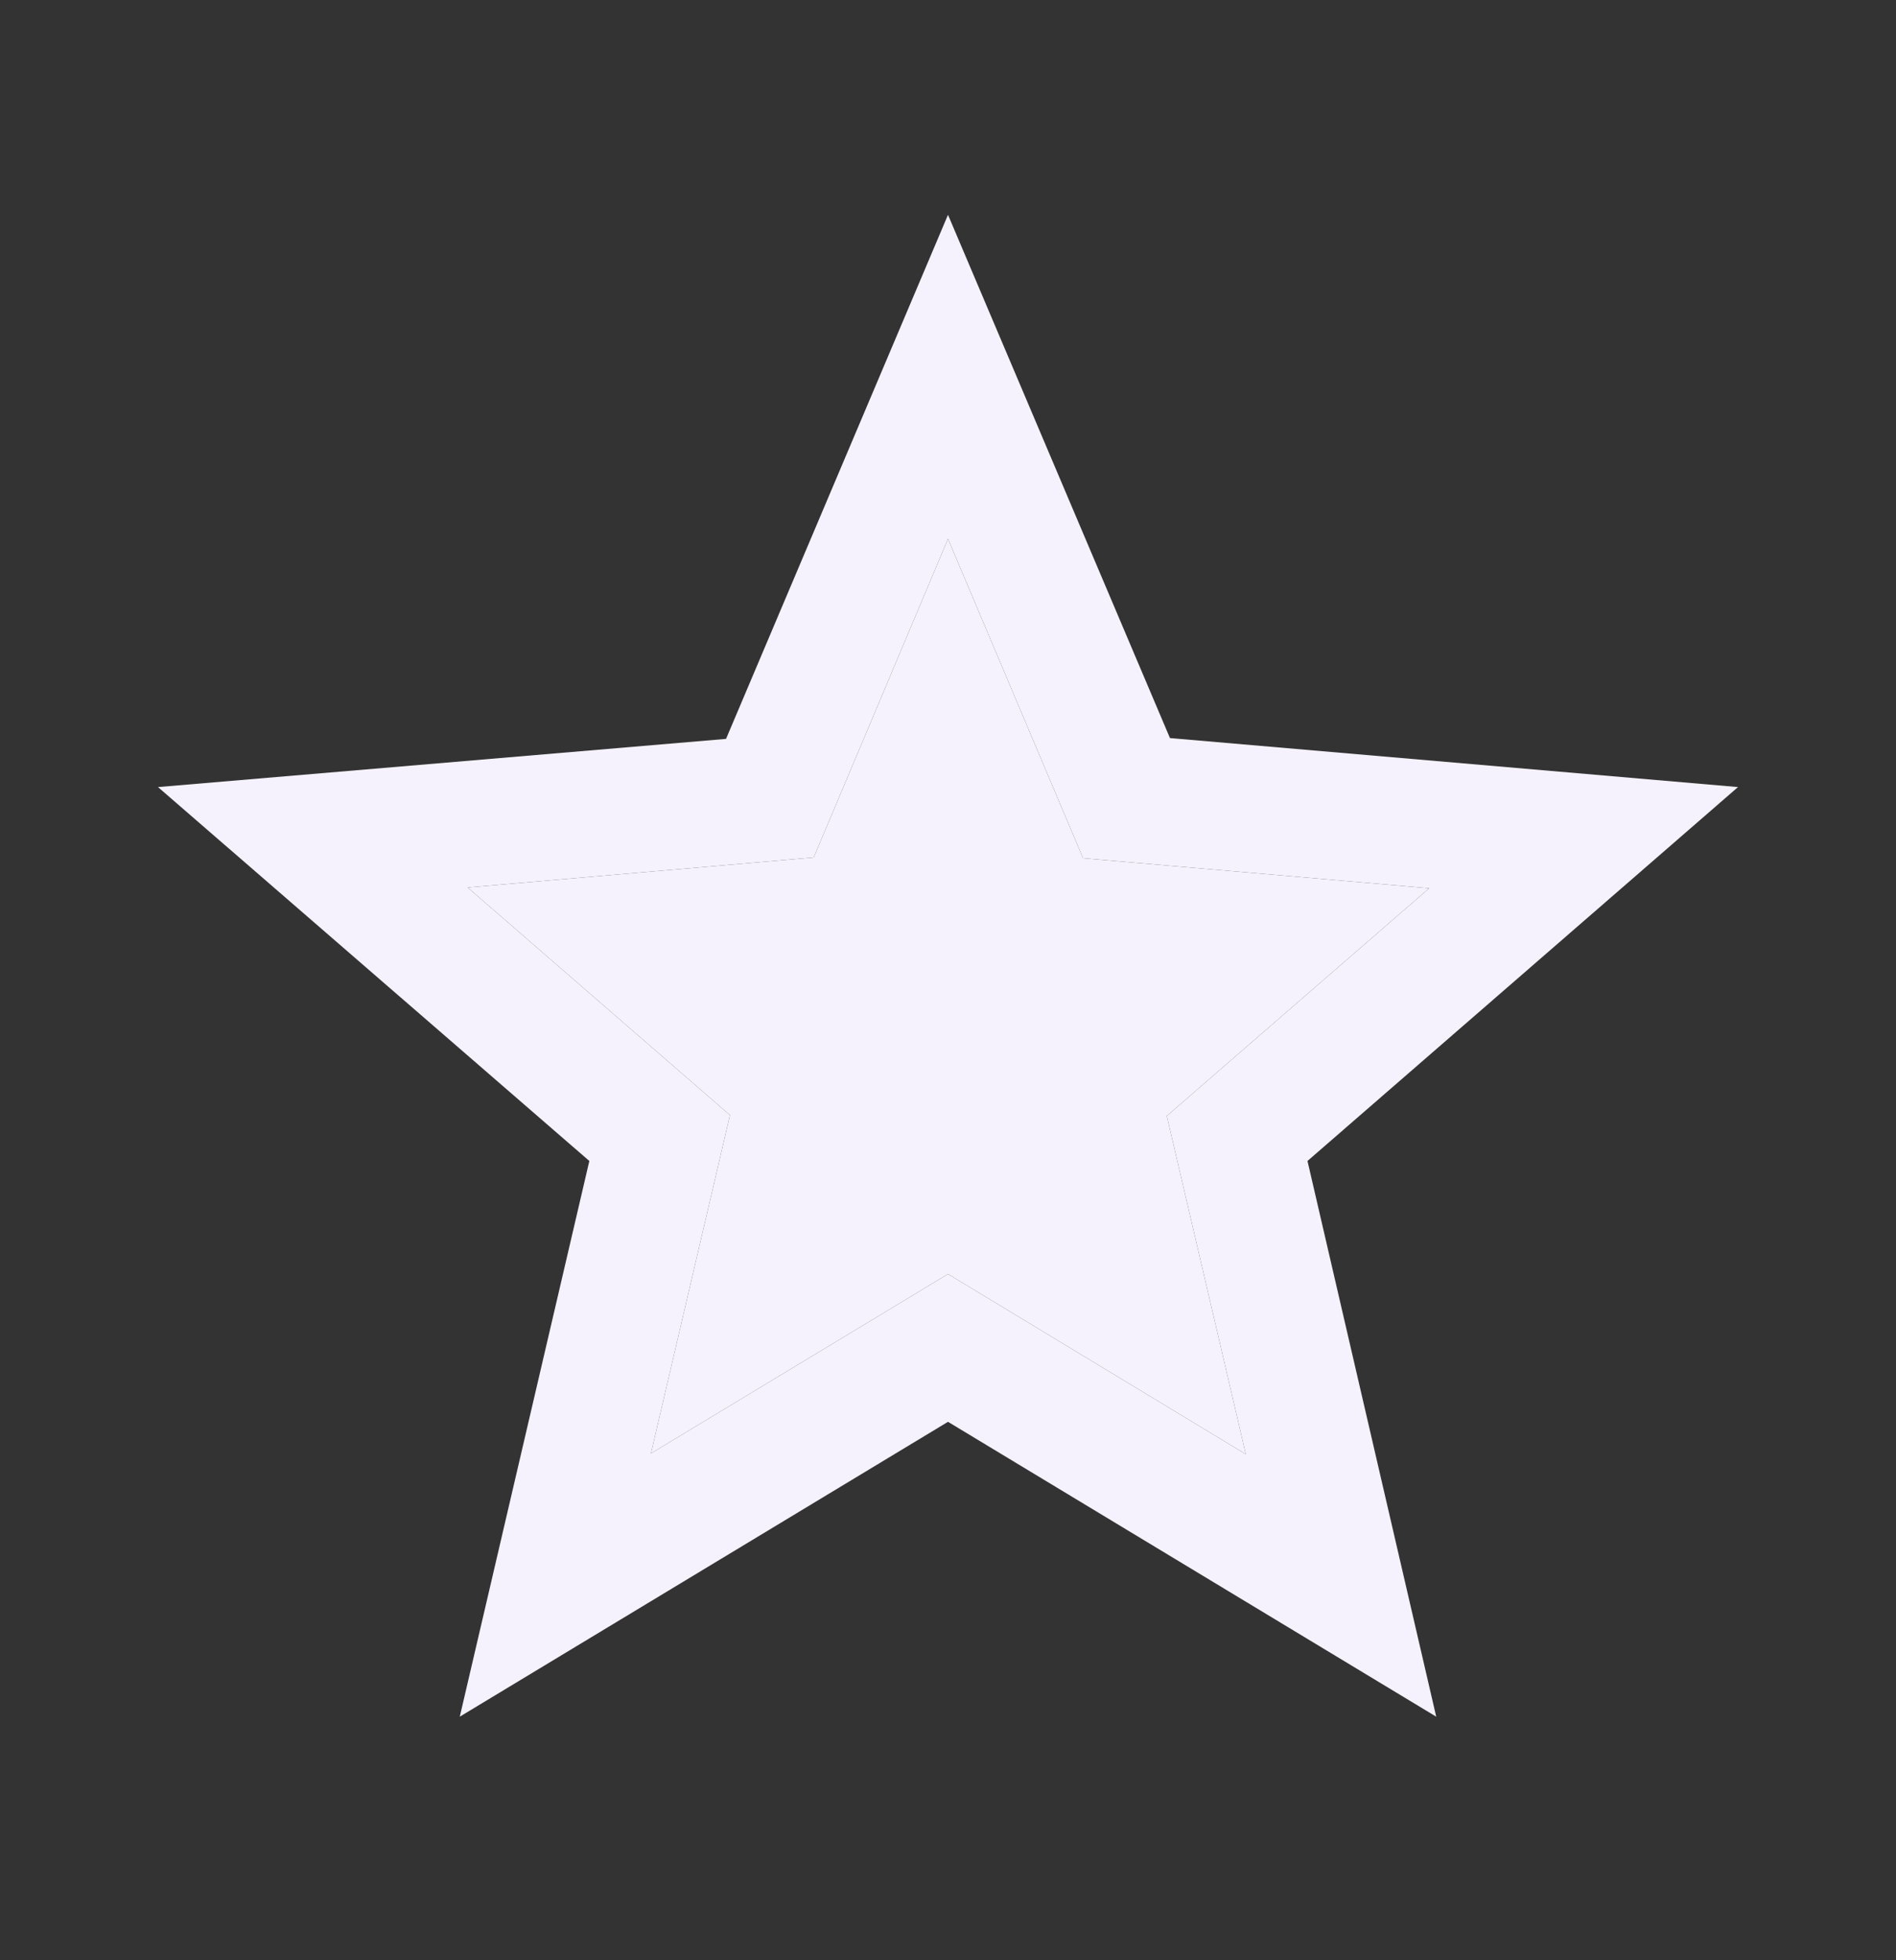 <svg width="30" height="31" viewBox="0 0 30 31" fill="none" xmlns="http://www.w3.org/2000/svg">
<rect x="0" y="0" width="30" height="31" fill="#333333" stroke="none"/>
<path d="M27.5 12.447L18.512 11.672L15 3.397L11.488 11.685L2.5 12.447L9.325 18.36L7.275 27.148L15 22.485L22.725 27.148L20.688 18.36L27.5 12.447ZM15 20.148L10.3 22.985L11.55 17.635L7.4 14.035L12.875 13.56L15 8.522L17.137 13.572L22.613 14.047L18.462 17.648L19.712 22.997L15 20.148Z" fill="#F6F2FD"/>
<path d="M15 20.148L10.3 22.985L11.55 17.635L7.4 14.035L12.875 13.56L15 8.522L17.137 13.572L22.613 14.047L18.462 17.648L19.712 22.997L15 20.148Z" fill="#F6F2FD"/>
</svg>
